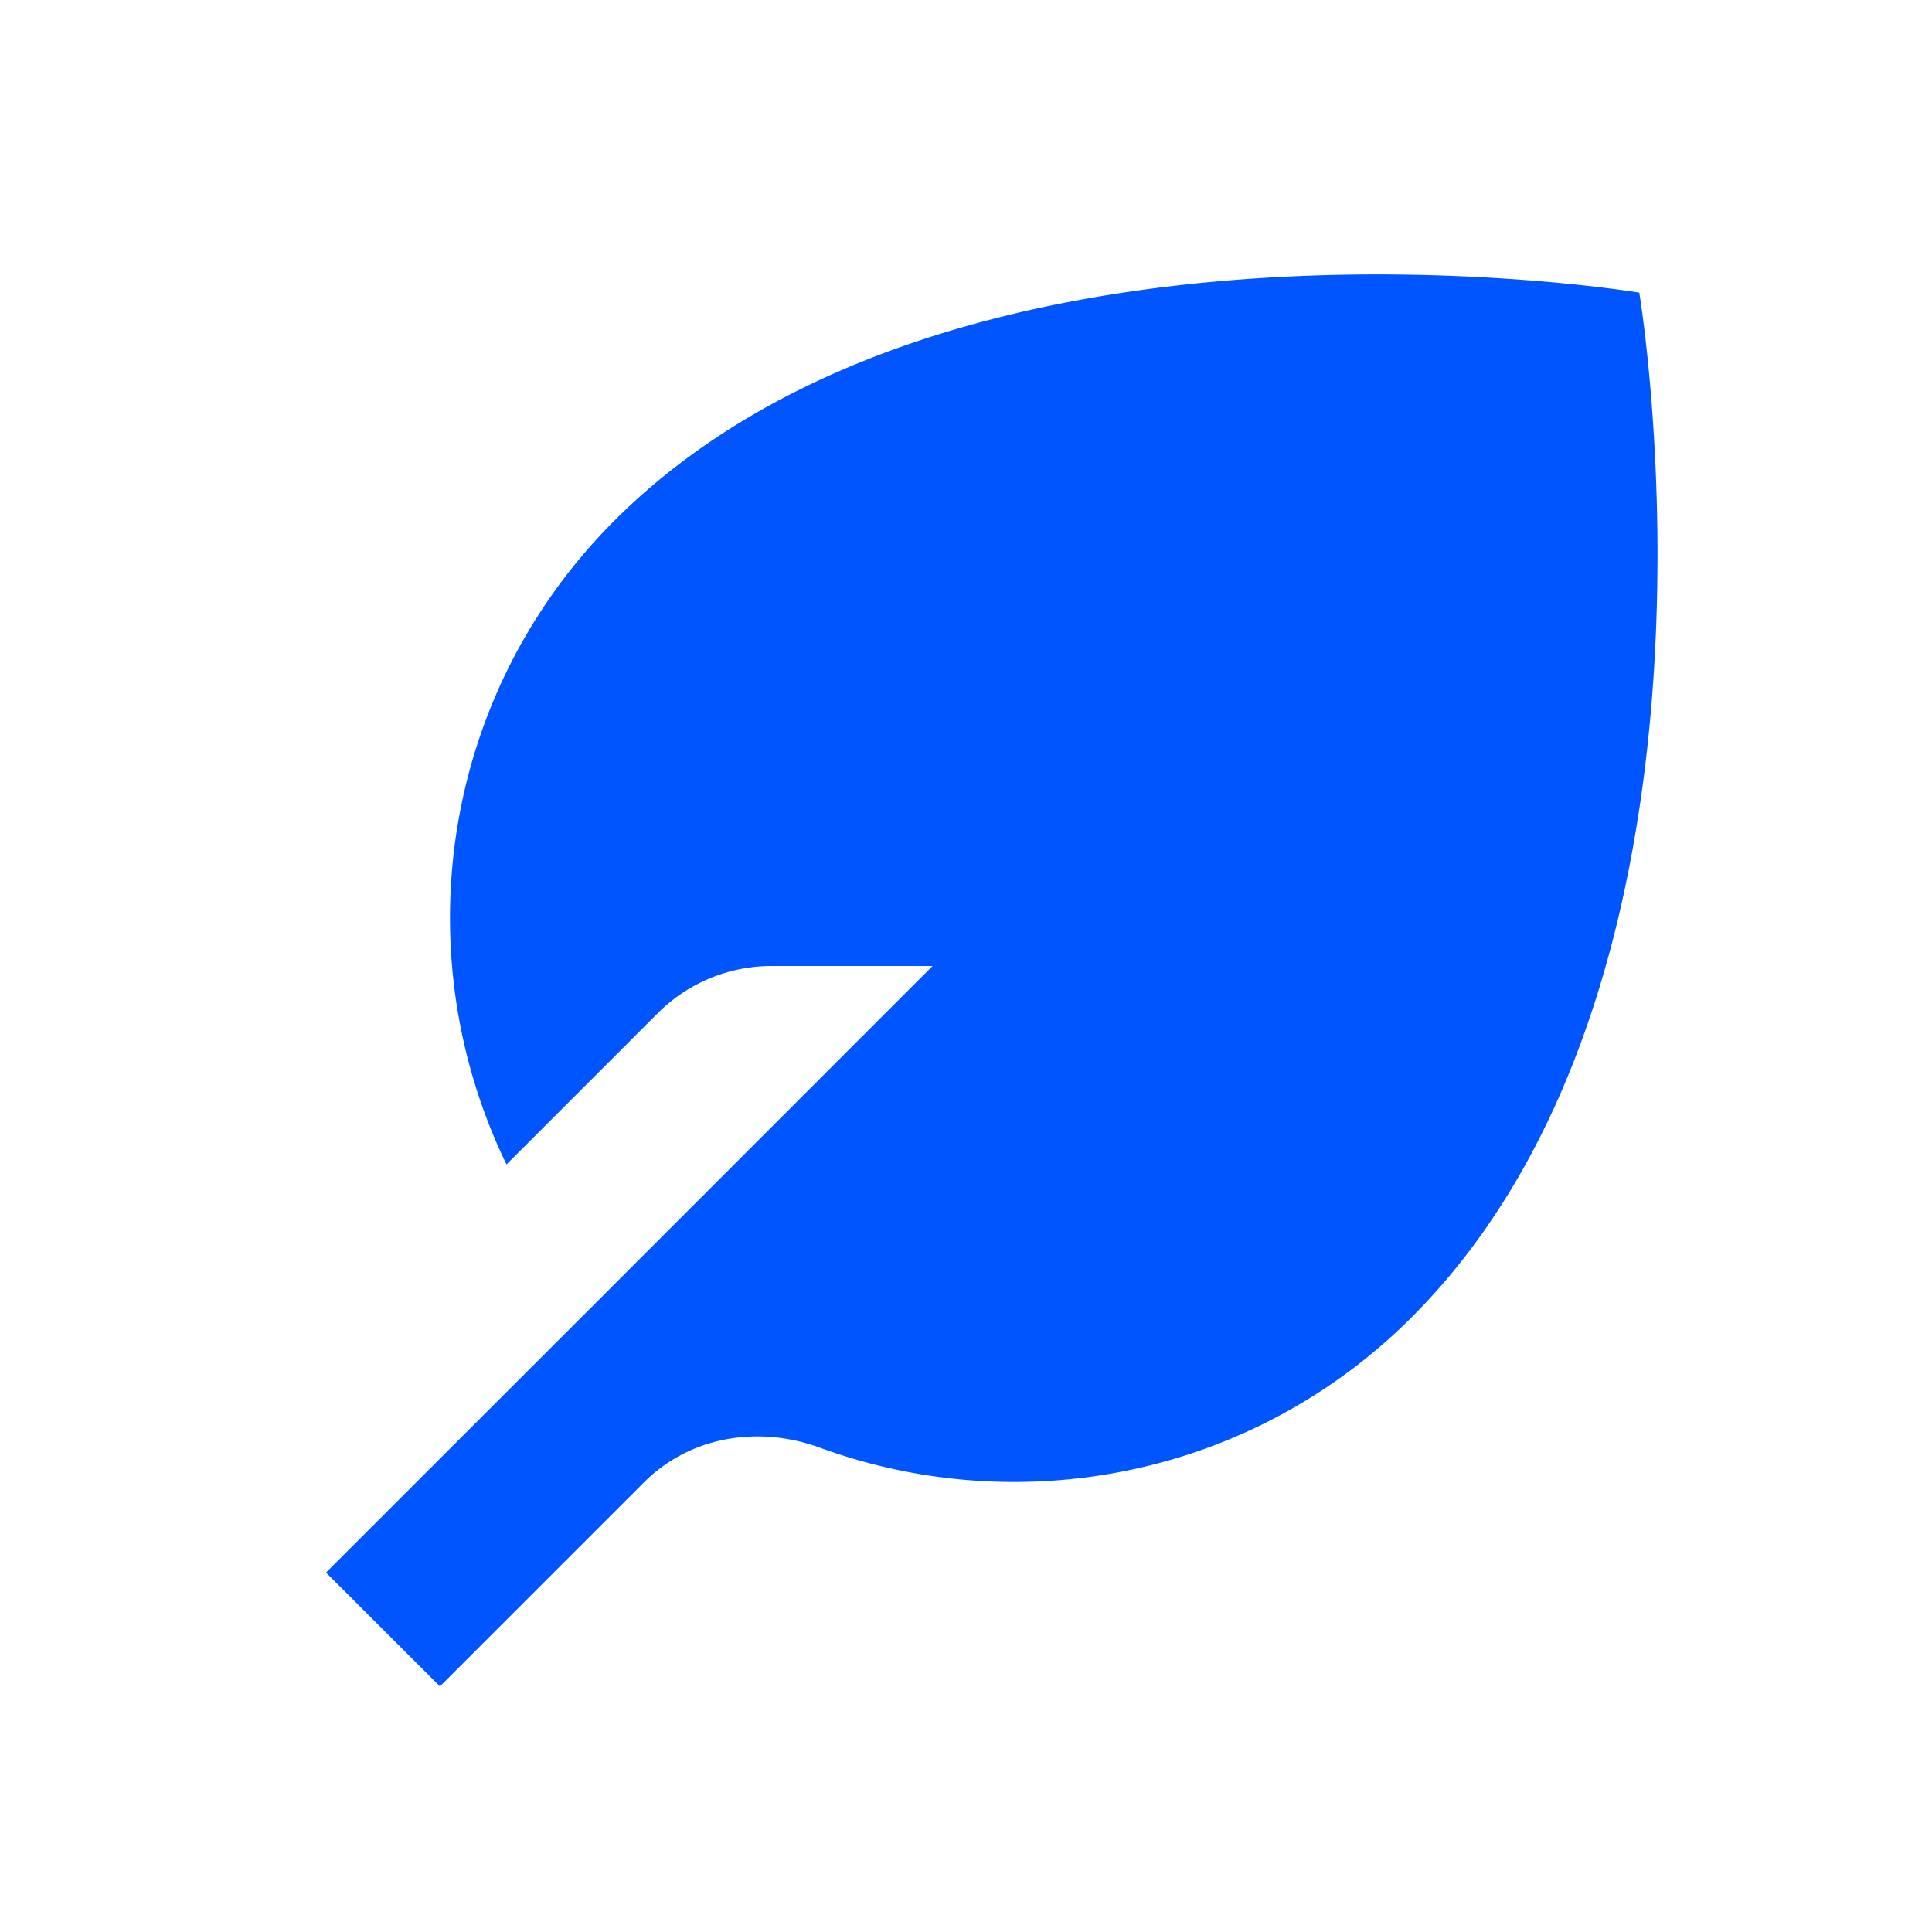 <svg xmlns="http://www.w3.org/2000/svg" width="48" height="48" viewBox="0 0 48 48">
    <path fill="#05F" fill-rule="evenodd" d="M40.729 7.271S23.759 4.443 15.27 12.93c-4.33 4.328-5.216 10.784-2.686 16l3.758-3.758A3.998 3.998 0 0 1 19.17 24h4l-8.292 8.294L8.1 39.07l2.83 2.828 5.07-5.07c1.148-1.148 2.85-1.418 4.372-.86 4.956 1.81 10.724.736 14.698-3.238 8.486-8.488 5.658-25.458 5.658-25.458"/>
</svg>
